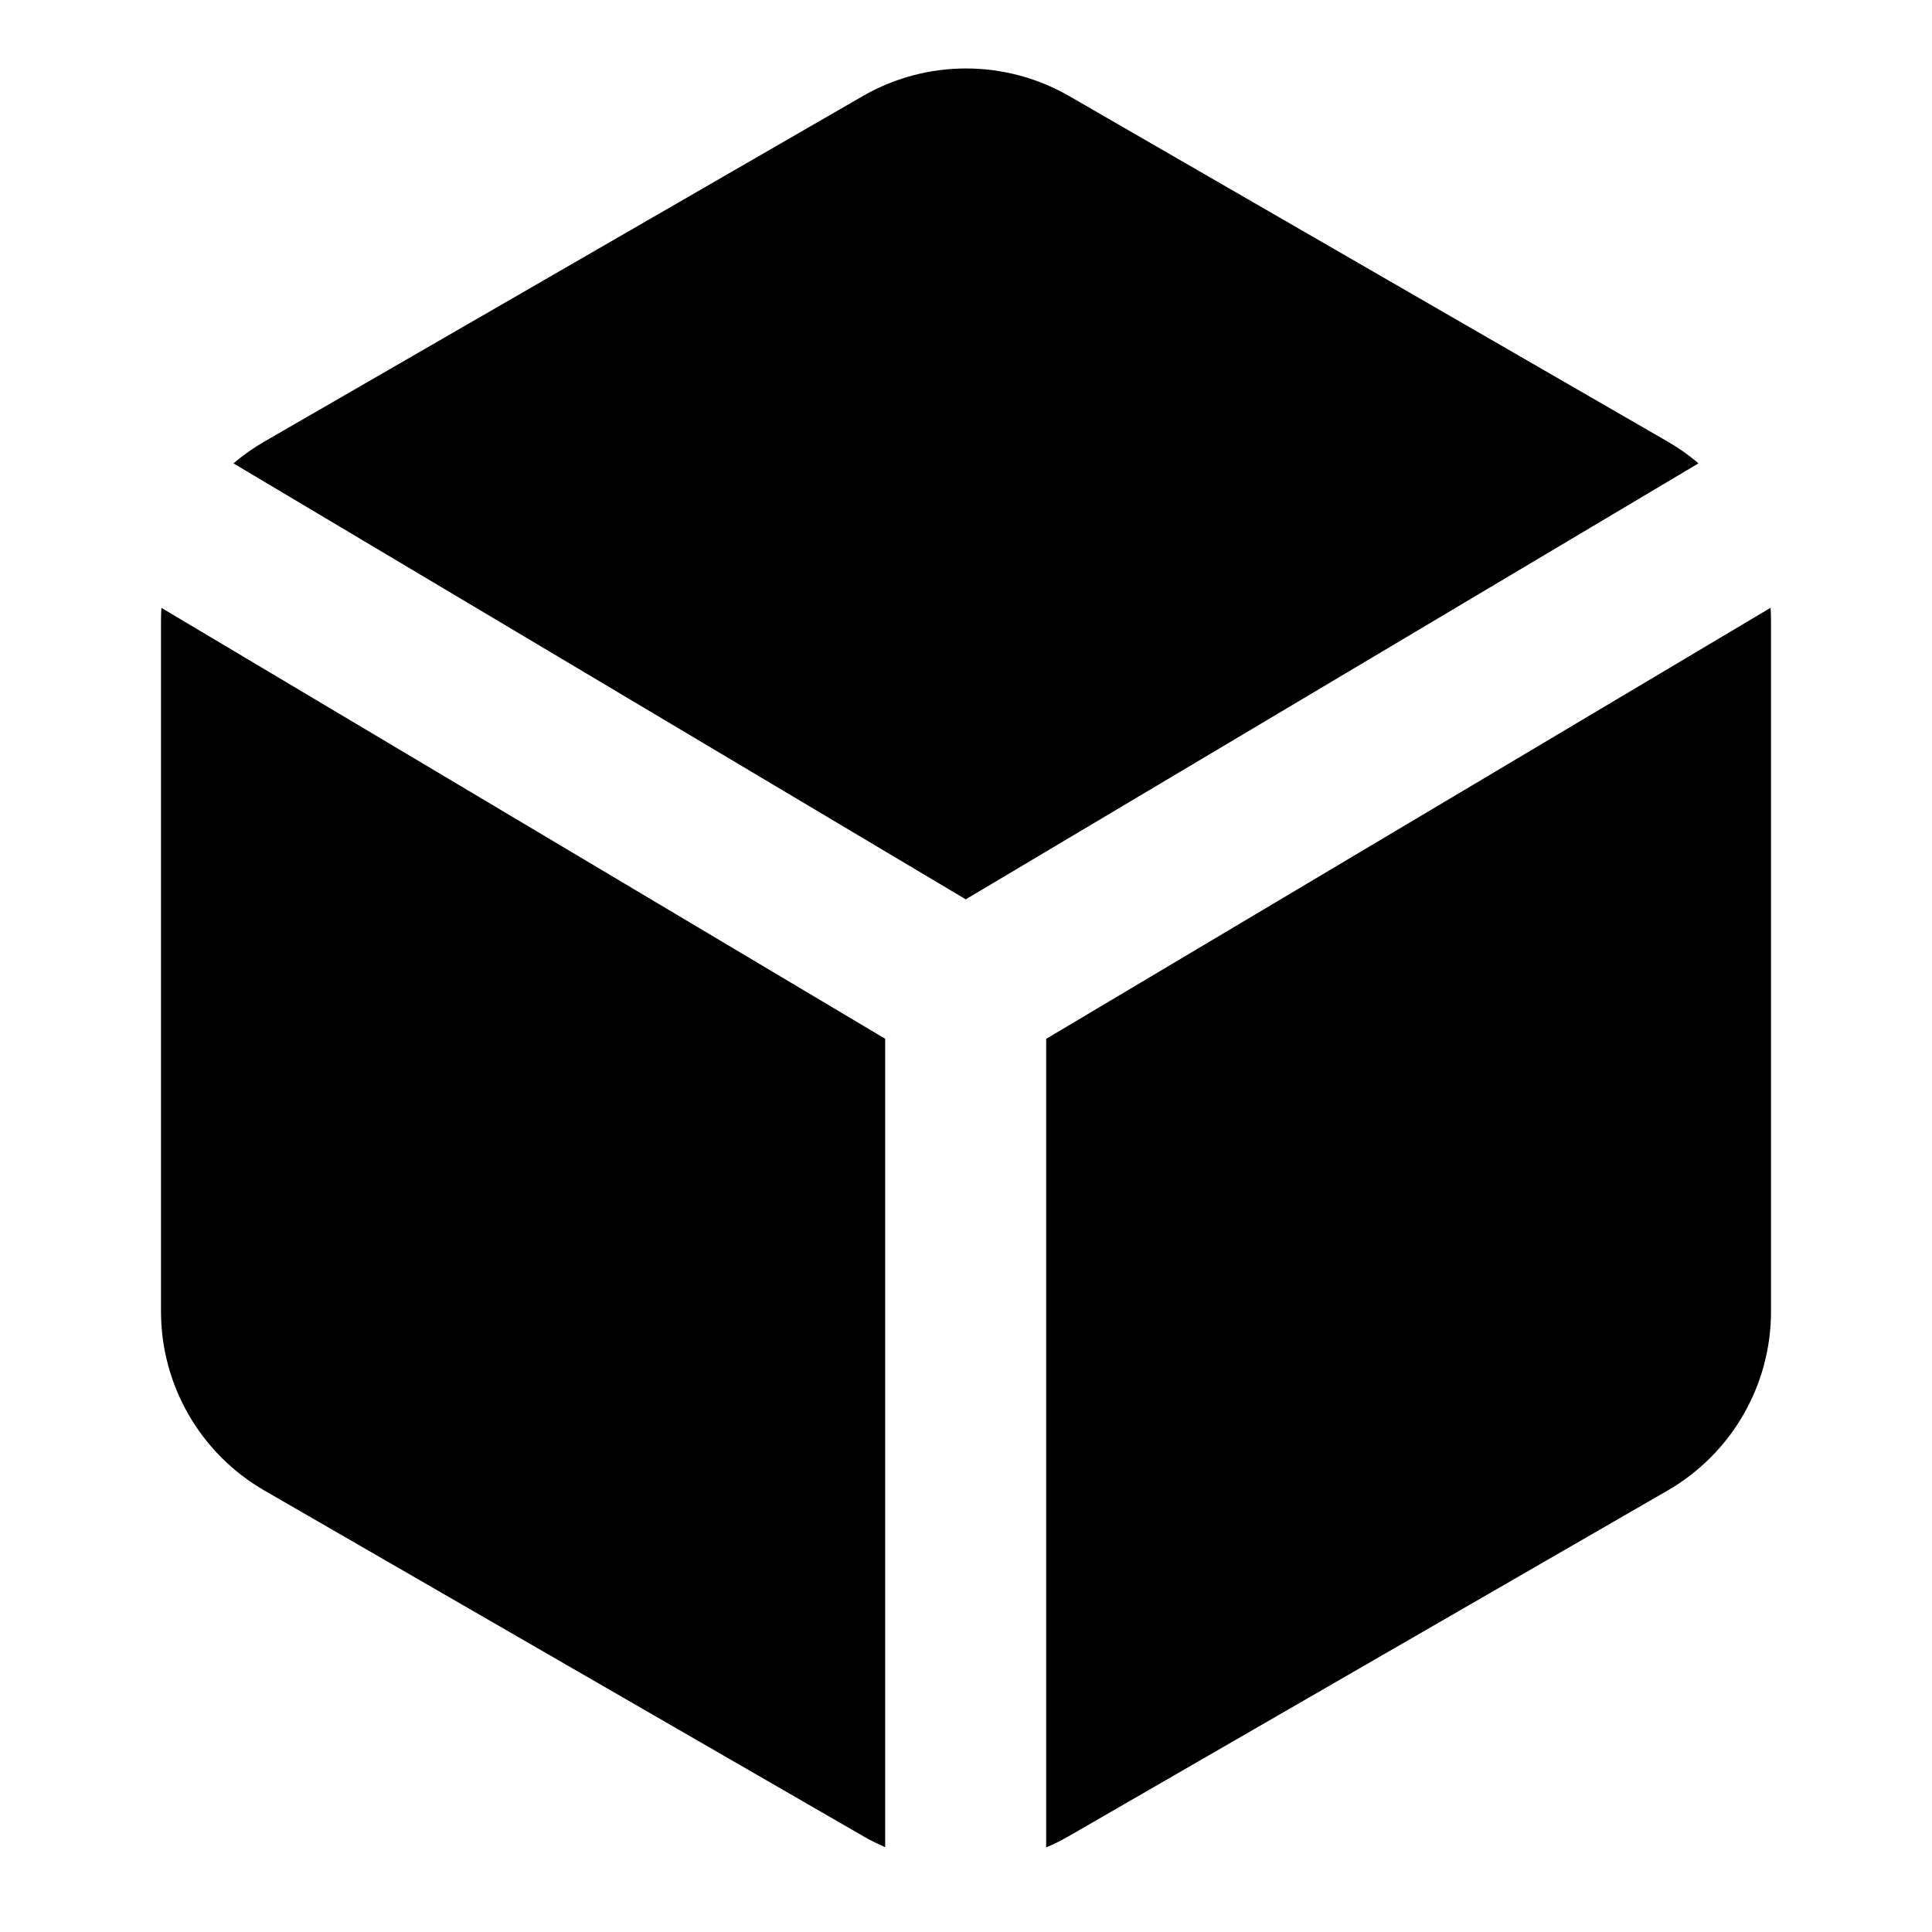 <svg xmlns="http://www.w3.org/2000/svg" width="1em" height="1em" viewBox="0 0 24 24" fill="currentColor">
  <path
    d="M13.283 1.194C12.489 0.736 11.511 0.736 10.717 1.194L3.283 5.486C3.146 5.565 3.018 5.656 2.9 5.756L11.997 11.172L21.099 5.756C20.982 5.655 20.854 5.565 20.717 5.486L13.283 1.194Z"
    fill="currentColor" />
  <path
    d="M21.995 7.55L12.996 12.905V22.949C13.094 22.908 13.19 22.86 13.283 22.806L20.717 18.515C21.511 18.056 22 17.209 22 16.292V7.708C22 7.655 21.998 7.603 21.995 7.55Z"
    fill="currentColor" />
  <path
    d="M10.996 22.946V12.904L2.005 7.551C2.002 7.603 2 7.655 2 7.708V16.292C2 17.209 2.489 18.056 3.283 18.515L10.717 22.806C10.808 22.859 10.901 22.905 10.996 22.946Z"
    fill="currentColor" />
</svg>
